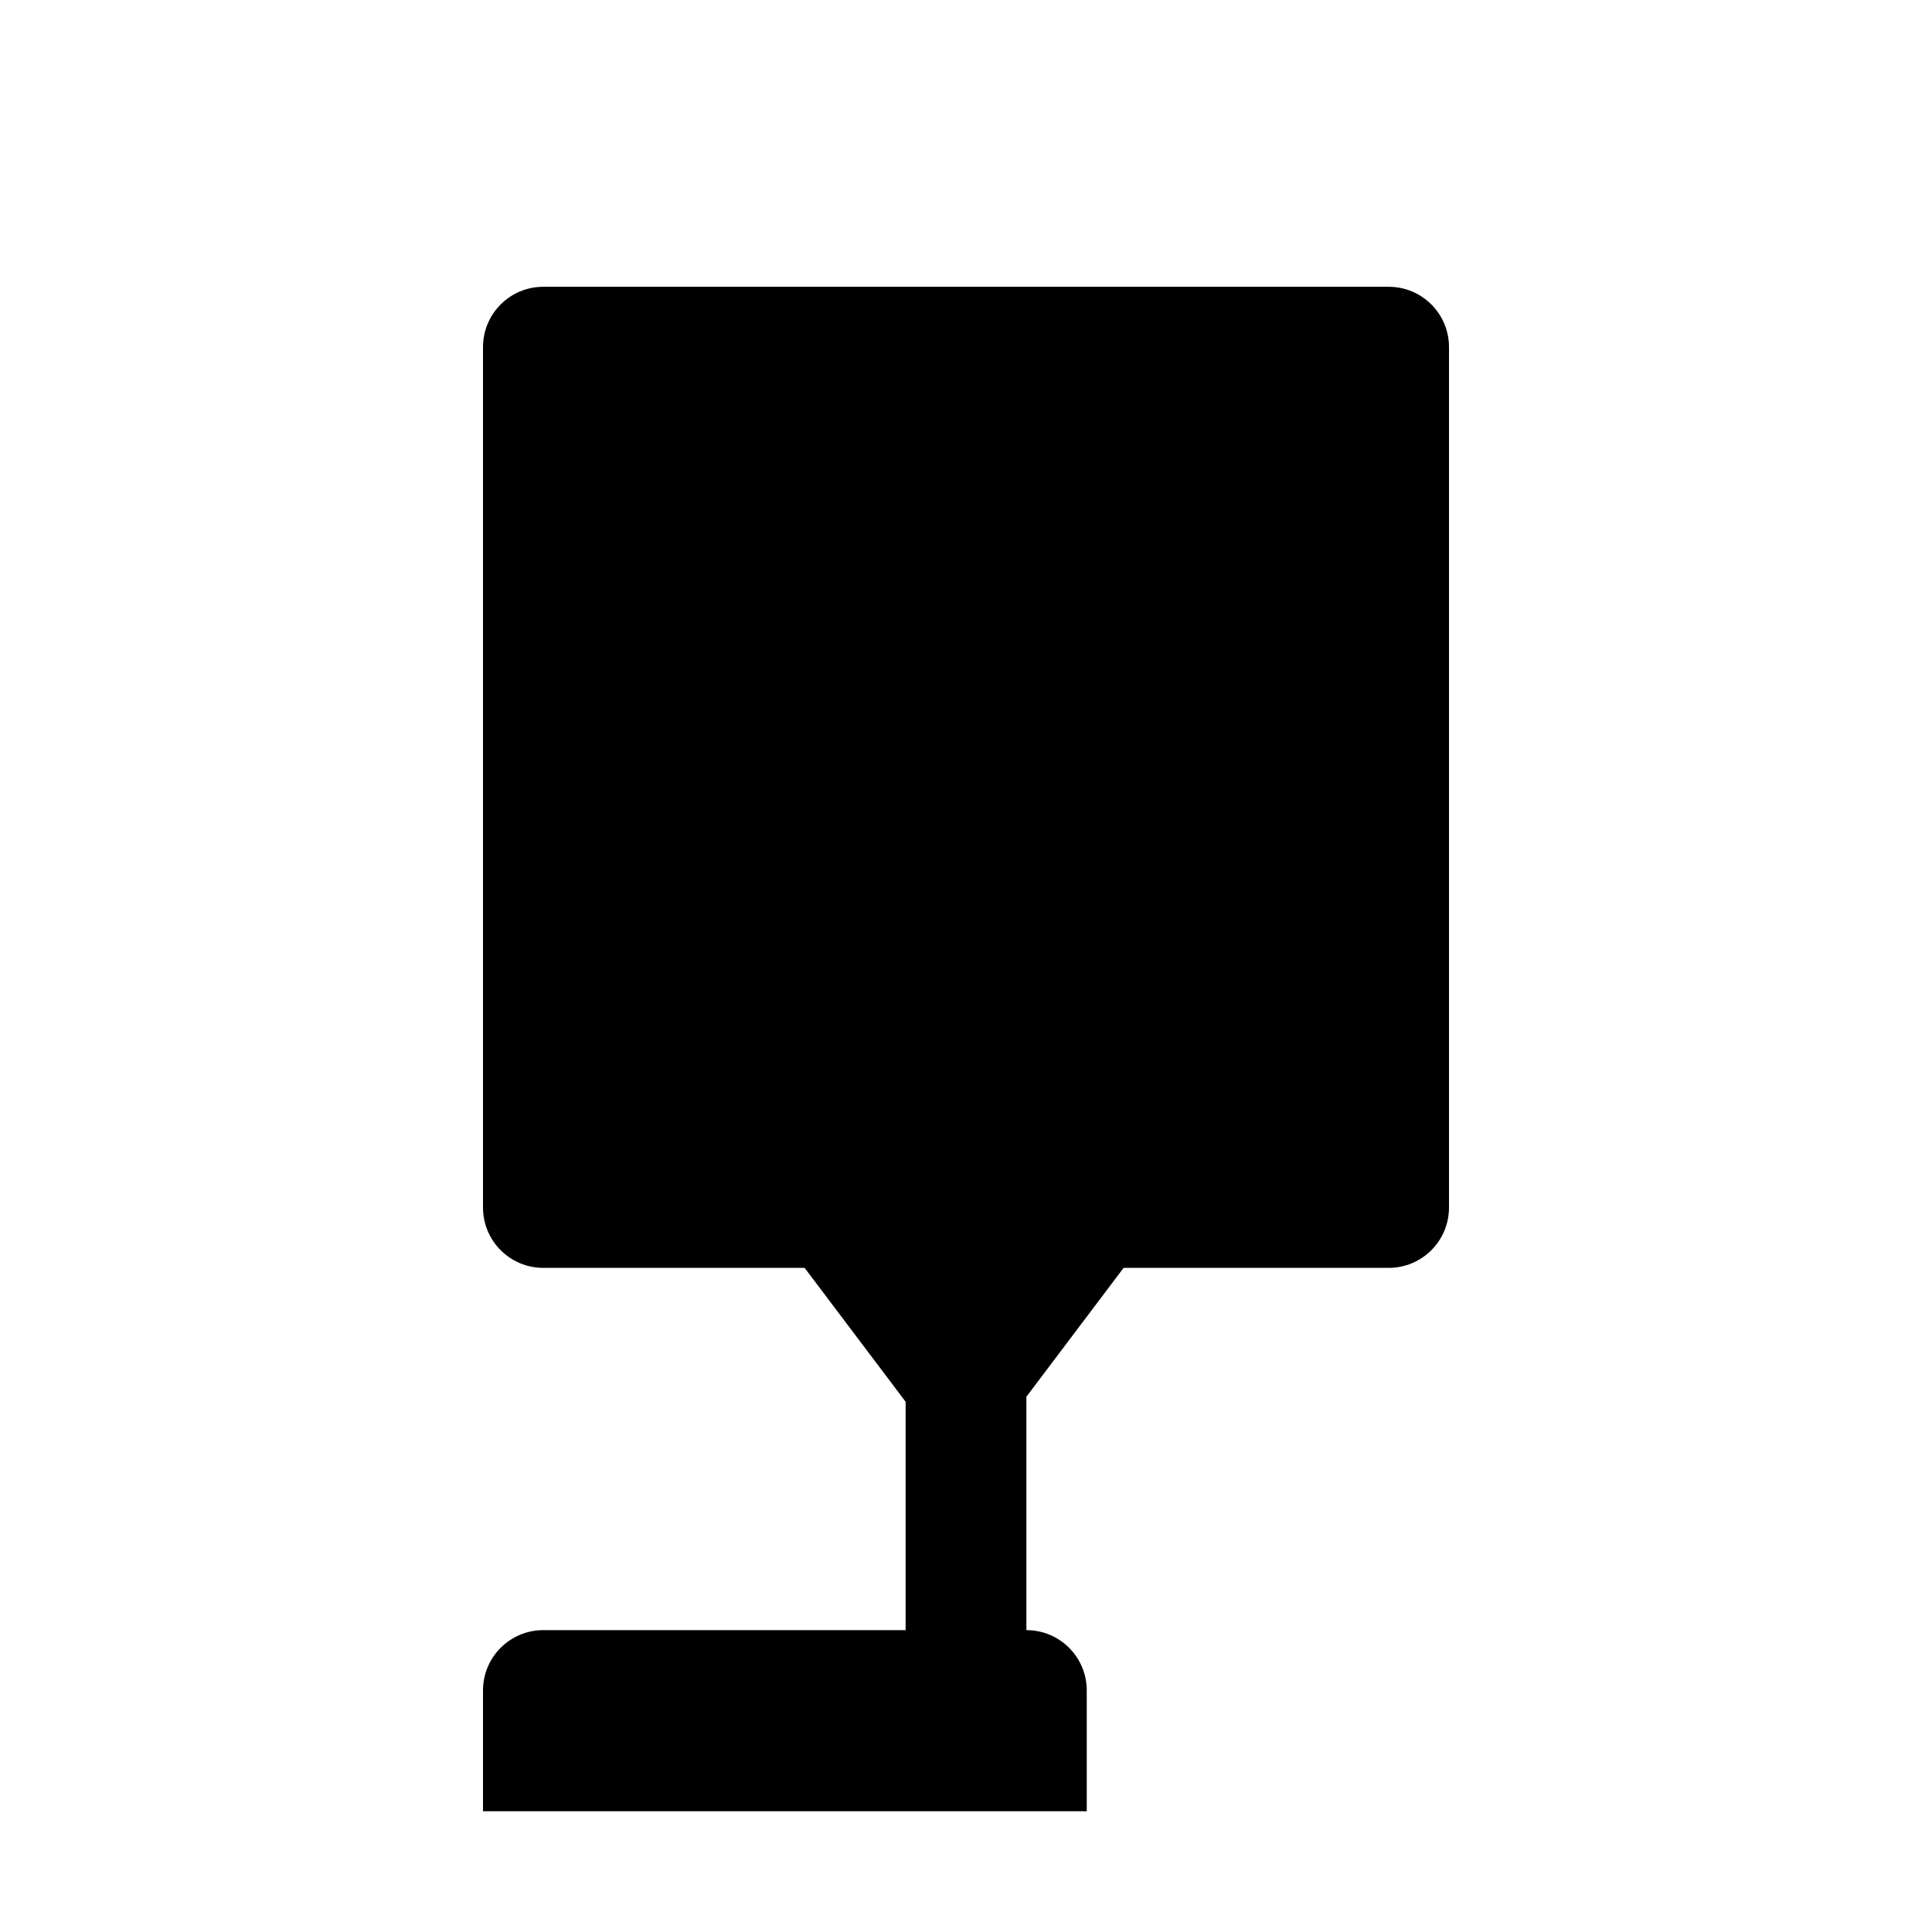 <svg t="1710400123162" viewBox="0 0 1024 1024" version="1.1" xmlns="http://www.w3.org/2000/svg">
  <path d="M544 864V672h192c17.7 0 32-14.3 32-32V184c0-17.7-14.3-32-32-32H288c-17.7 0-32 14.3-32 32v456c0 17.7 14.3 32 32 32h192v192H288c-17.7 0-32 14.3-32 32v64h320v-64c0-17.7-14.3-32-32-32z" />
  <path d="M480 408h64v152h120c6.7 0 10.4 7.7 6.3 12.9L517.3 775.7c-3.2 4.1-9.4 4.1-12.6 0L351.7 572.9c-4.1-5.2-0.4-12.9 6.3-12.9h122V408z" />
</svg> 